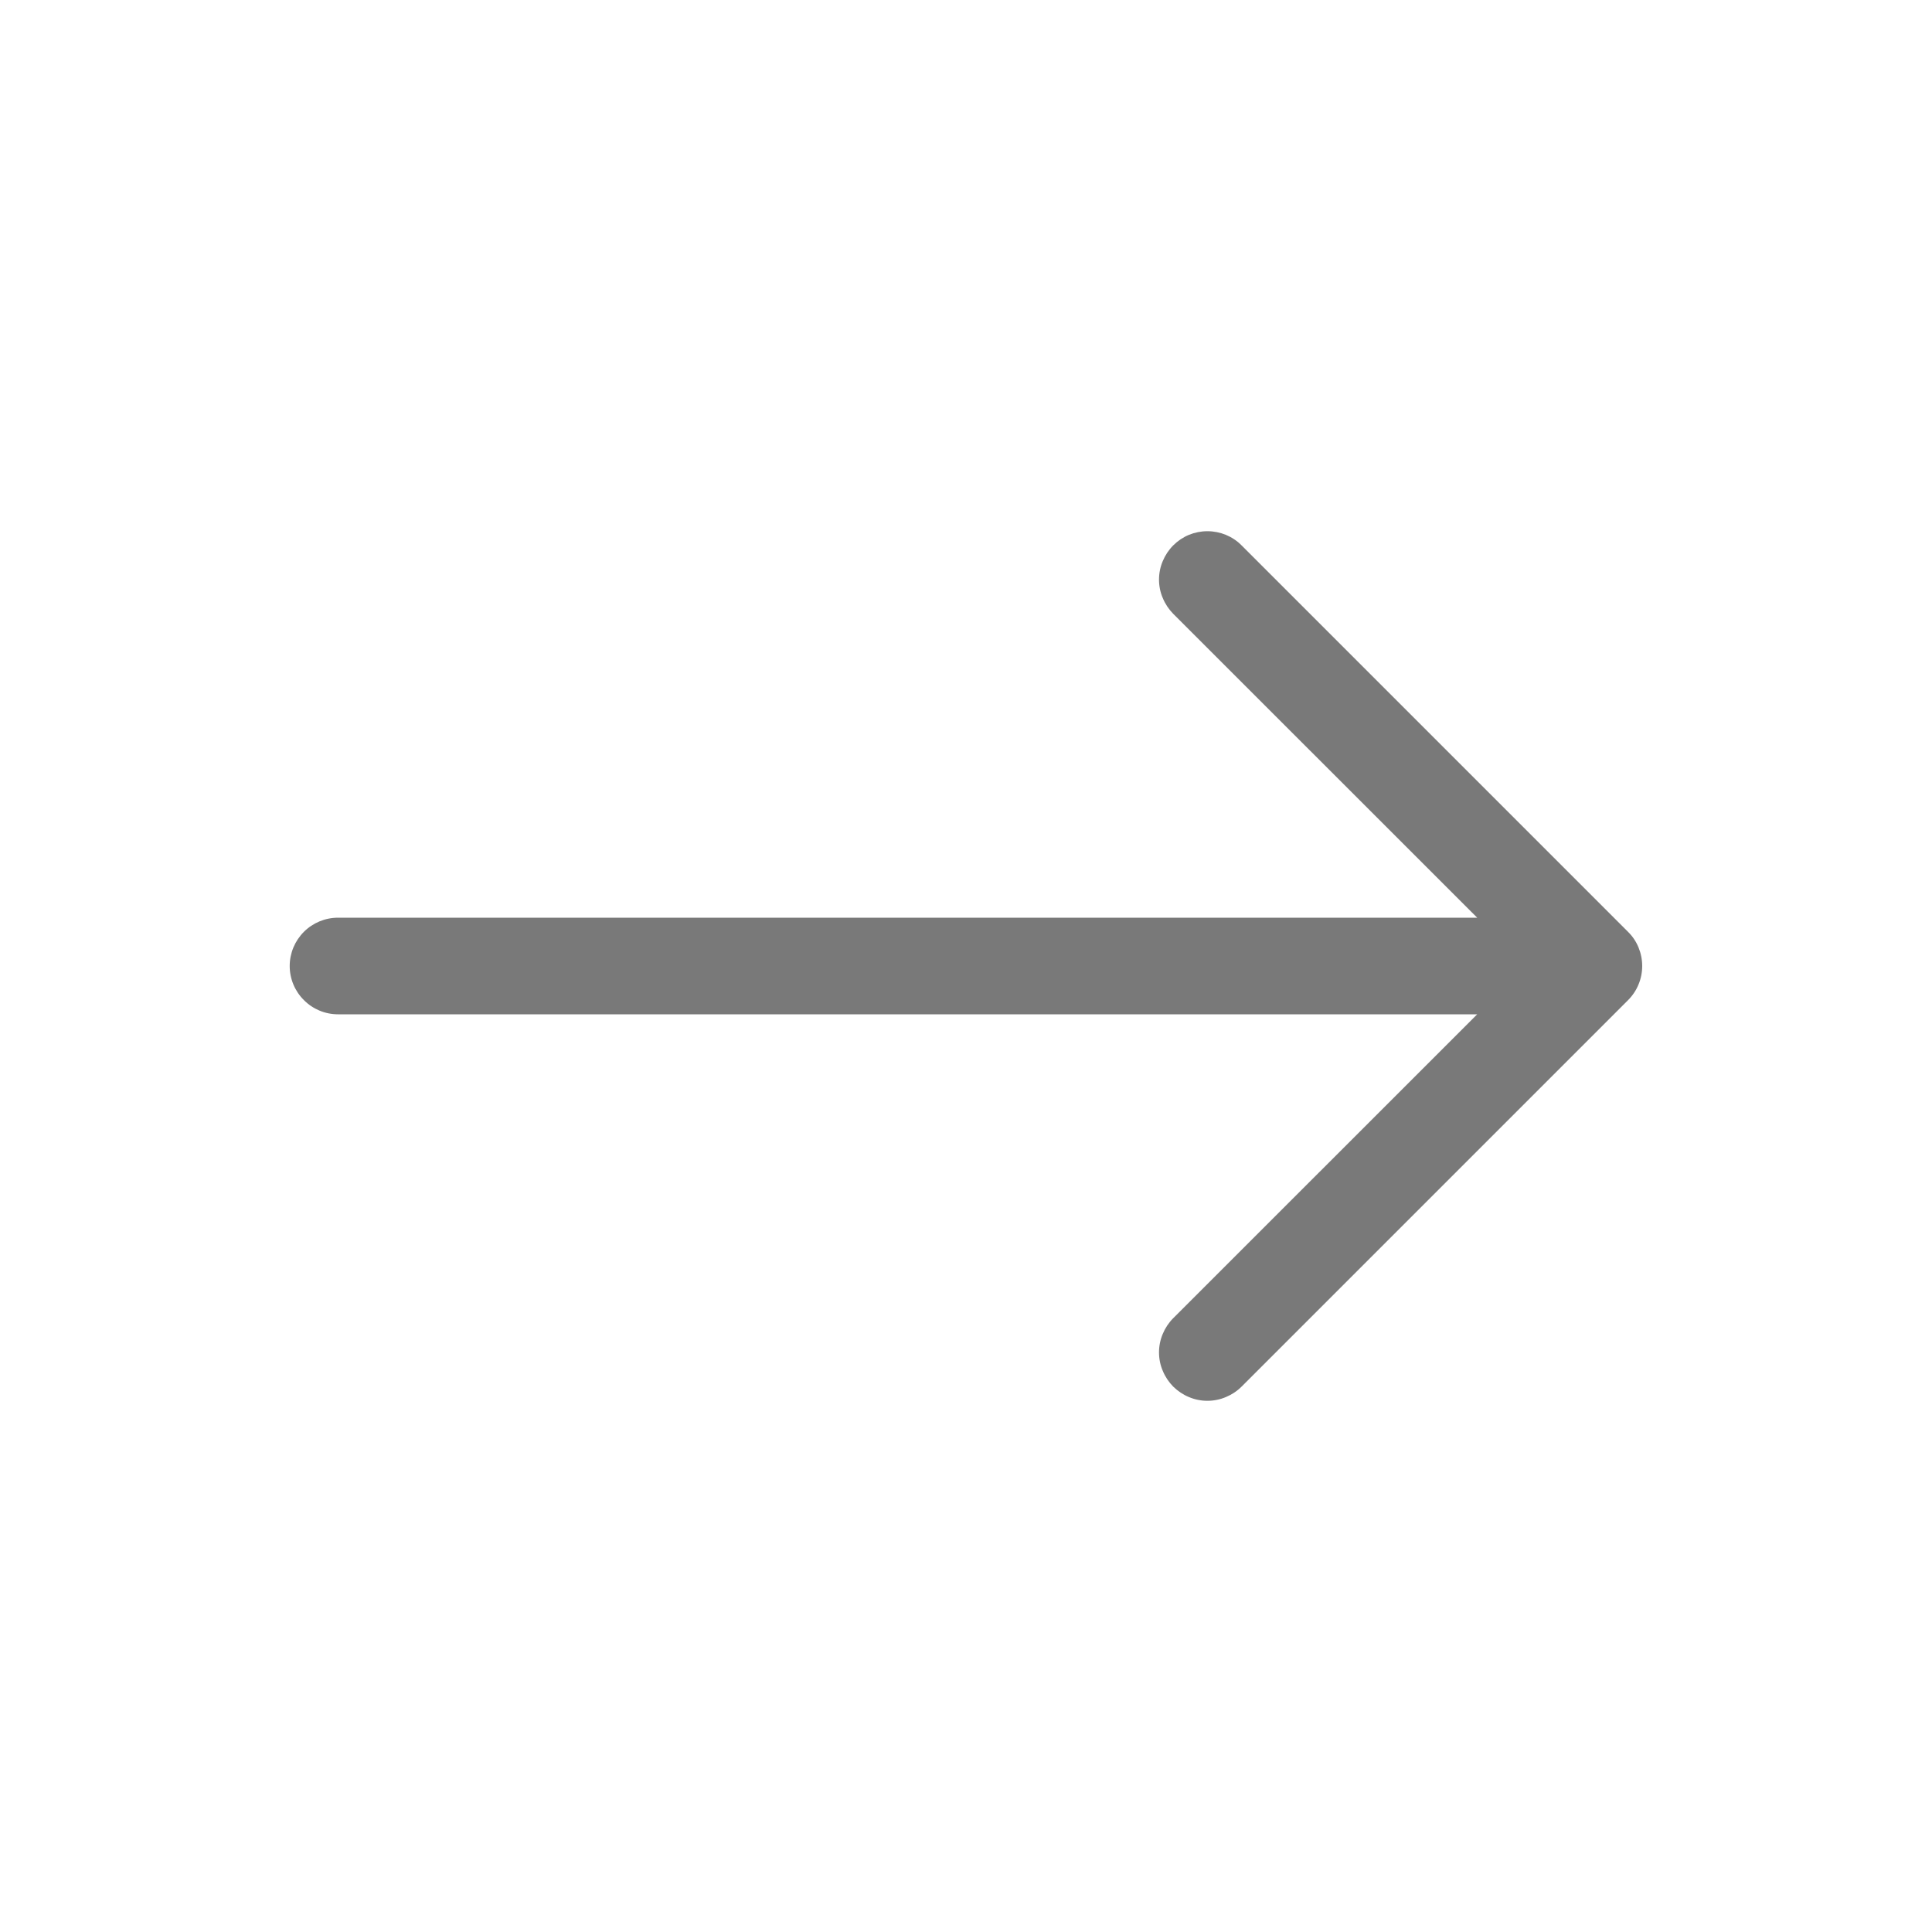 <svg width="20" height="20" viewBox="0 0 20 20" fill="none" xmlns="http://www.w3.org/2000/svg">
<path fill-rule="evenodd" clip-rule="evenodd" d="M2.999 10C2.999 10.133 3.052 10.26 3.146 10.353C3.239 10.447 3.366 10.5 3.499 10.5L15.292 10.5L12.145 13.646C12.099 13.692 12.062 13.748 12.037 13.808C12.011 13.869 11.998 13.934 11.998 14C11.998 14.066 12.011 14.131 12.037 14.191C12.062 14.252 12.099 14.307 12.145 14.354C12.192 14.4 12.247 14.437 12.307 14.462C12.368 14.488 12.433 14.501 12.499 14.501C12.565 14.501 12.63 14.488 12.691 14.462C12.751 14.437 12.807 14.4 12.853 14.354L16.853 10.354C16.9 10.307 16.937 10.252 16.962 10.191C16.987 10.131 17 10.066 17 10C17 9.934 16.987 9.869 16.962 9.808C16.937 9.747 16.9 9.692 16.853 9.646L12.853 5.646C12.807 5.599 12.751 5.562 12.691 5.537C12.63 5.512 12.565 5.499 12.499 5.499C12.433 5.499 12.368 5.512 12.307 5.537C12.247 5.562 12.192 5.599 12.145 5.646C12.099 5.692 12.062 5.748 12.037 5.808C12.011 5.869 11.998 5.934 11.998 6C11.998 6.066 12.011 6.131 12.037 6.191C12.062 6.252 12.099 6.307 12.145 6.354L15.292 9.5L3.499 9.5C3.366 9.5 3.239 9.553 3.146 9.646C3.052 9.74 2.999 9.867 2.999 10Z" fill="#797979"/>
</svg>
